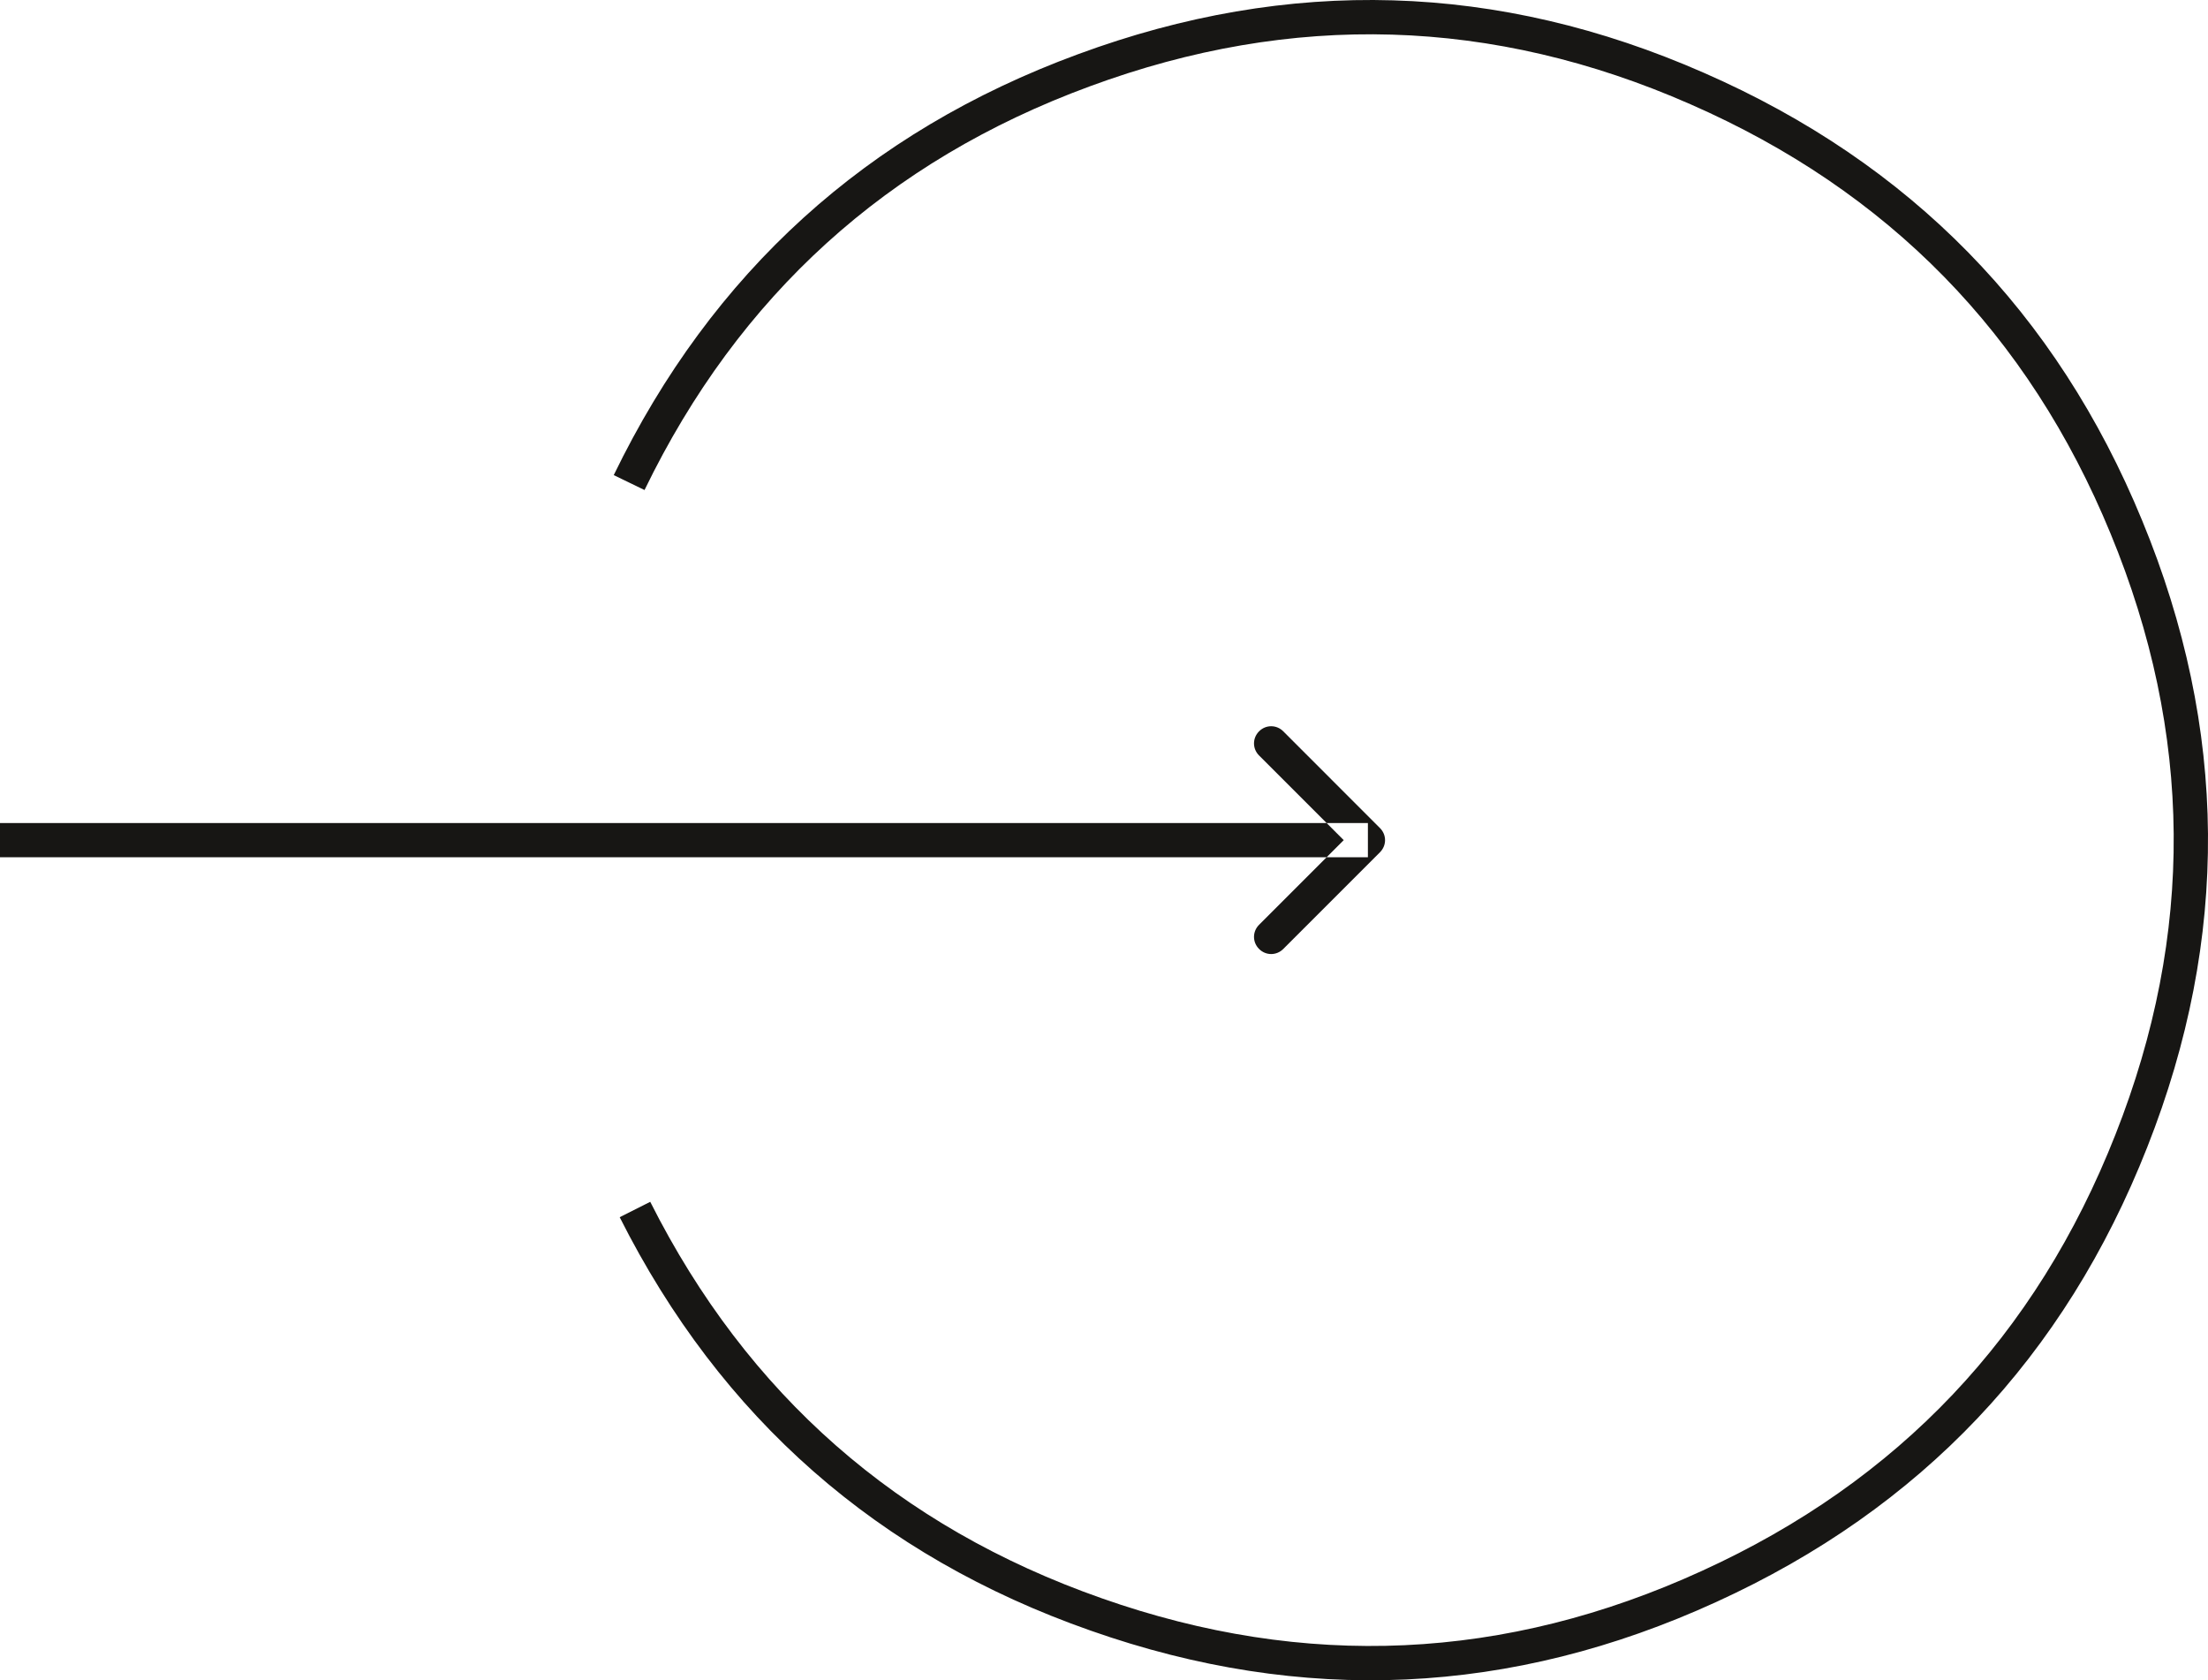 <svg width="64.566" height="49.13" viewBox="0 0 64.566 49.13" fill="none" xmlns="http://www.w3.org/2000/svg" xmlns:xlink="http://www.w3.org/1999/xlink">
	<desc>
			Created with Pixso.
	</desc>
	<defs/>
	<path id="Ellipse 2533" d="" fill="#D9D9D9" fill-opacity="0" fill-rule="nonzero"/>
	<path id="Ellipse 2533" d="M19.014 35.14Q23.274 43.596 32.221 46.734Q41.149 49.877 49.773 45.929Q58.384 42.001 61.859 33.175Q65.337 24.372 61.718 15.605Q58.117 6.852 49.429 3.047Q40.763 -0.761 31.866 2.525Q22.988 5.791 18.847 14.328L17.947 13.892Q22.264 4.992 31.519 1.587Q40.796 -1.839 49.83 2.131Q58.888 6.098 62.642 15.223Q66.415 24.364 62.79 33.541Q59.167 42.743 50.19 46.839Q41.198 50.954 31.89 47.677Q22.563 44.406 18.121 35.59L19.014 35.14Z" fill="#171614" fill-opacity="1" fill-rule="evenodd"/>
	<path id="Arrow 3" d="M39.293 24.565L36.818 22.09C36.62 21.892 36.62 21.581 36.818 21.383C37.016 21.185 37.327 21.185 37.525 21.383L40.353 24.212C40.551 24.41 40.551 24.721 40.353 24.919L37.525 27.747C37.327 27.945 37.016 27.945 36.818 27.747C36.62 27.549 36.62 27.238 36.818 27.04L39.293 24.565Z" fill="#D9D9D9" fill-opacity="0" fill-rule="nonzero"/>
	<path id="Arrow 3" d="M0 24.065L40 24.065L40 25.065L0 25.065L0 24.065ZM39.293 24.565L36.818 22.09C36.62 21.892 36.62 21.581 36.818 21.383C37.016 21.185 37.327 21.185 37.525 21.383L40.353 24.212C40.551 24.41 40.551 24.721 40.353 24.919L37.525 27.747C37.327 27.945 37.016 27.945 36.818 27.747C36.62 27.549 36.62 27.238 36.818 27.04L39.293 24.565Z" fill="#171614" fill-opacity="1" fill-rule="evenodd"/>
</svg>
